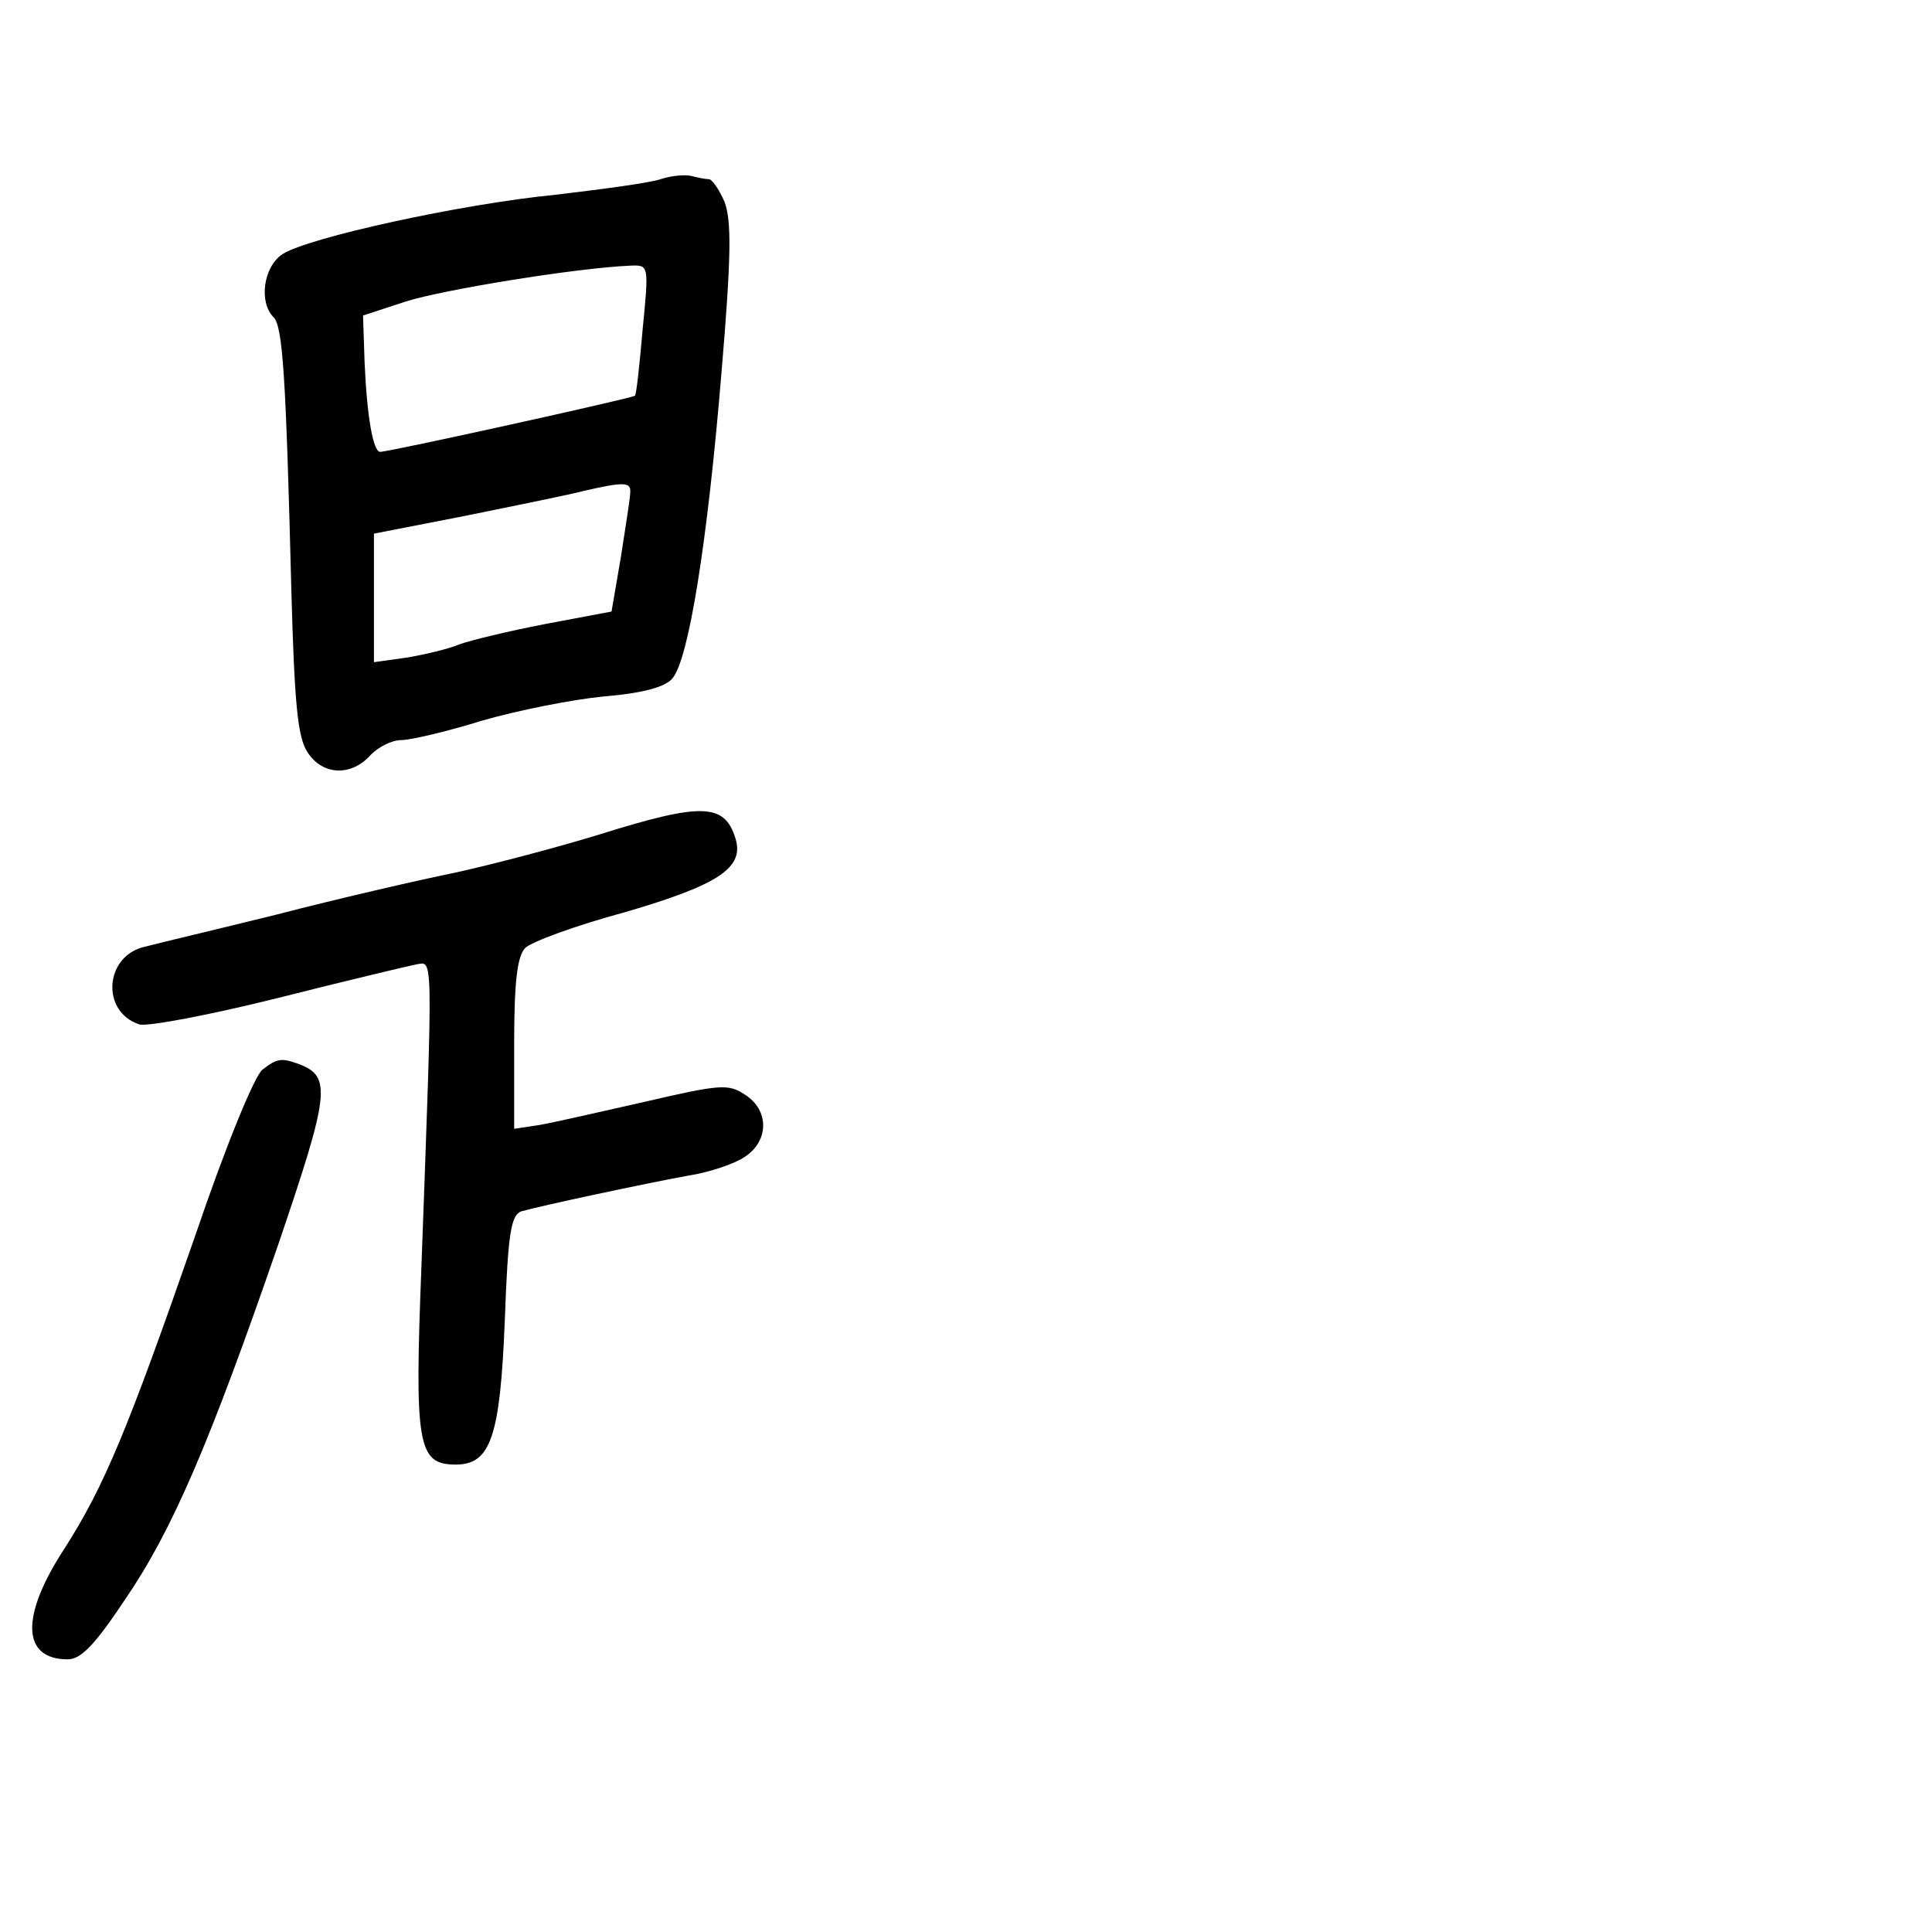 <?xml version="1.0" standalone="no"?>
<!DOCTYPE svg PUBLIC "-//W3C//DTD SVG 20010904//EN"
 "http://www.w3.org/TR/2001/REC-SVG-20010904/DTD/svg10.dtd">
<svg version="1.0" xmlns="http://www.w3.org/2000/svg"
 width="248pt" height="248pt" viewBox="0 0 248 248"
 preserveAspectRatio="xMidYMid meet">
<g transform="translate(0,248) scale(0.1,-0.1)"
fill="#000000" stroke="none">
<path d="M848 2250 c-15 -5 -76 -13 -135 -20 -122 -12 -317 -55 -350 -76 -25
-16 -31 -62 -12 -81 12 -12 16 -74 23 -351 4 -145 8 -189 21 -208 19 -29 55
-31 80 -4 10 11 28 20 40 20 12 0 59 11 104 25 45 13 115 27 156 31 49 4 79
12 88 23 21 24 45 174 63 391 13 153 13 197 4 221 -7 16 -16 29 -20 29 -5 0
-14 2 -22 4 -7 2 -25 1 -40 -4z m-23 -192 c-4 -46 -8 -84 -10 -86 -3 -3 -315
-72 -327 -72 -9 0 -17 45 -20 115 l-2 60 55 18 c47 15 218 43 288 46 24 1 24
1 16 -81z m-16 -210 c0 -7 -6 -44 -12 -83 l-12 -70 -85 -16 c-47 -9 -96 -21
-110 -26 -14 -6 -44 -13 -67 -17 l-43 -6 0 82 0 83 118 23 c64 13 133 27 152
32 52 12 60 11 59 -2z"/>
<path d="M770 1409 c-52 -16 -135 -38 -185 -49 -49 -10 -153 -34 -230 -54 -77
-19 -153 -37 -168 -41 -53 -11 -58 -84 -8 -100 10 -3 90 12 178 34 87 22 167
41 177 43 22 3 22 25 7 -387 -9 -230 -5 -255 44 -255 45 0 57 36 63 185 4 112
8 135 21 140 24 7 160 36 215 46 26 4 59 15 72 24 31 20 32 60 0 80 -21 14
-32 13 -127 -9 -57 -13 -119 -27 -136 -30 l-33 -5 0 109 c0 80 4 112 14 123 8
8 65 29 128 46 120 35 154 57 142 95 -14 45 -43 46 -174 5z"/>
<path d="M337 1107 c-10 -7 -48 -100 -86 -212 -87 -250 -117 -323 -169 -404
-56 -86 -54 -141 5 -141 17 0 35 19 73 76 61 89 109 201 197 456 66 194 69
216 27 232 -22 8 -28 8 -47 -7z"/>
</g>
</svg>
